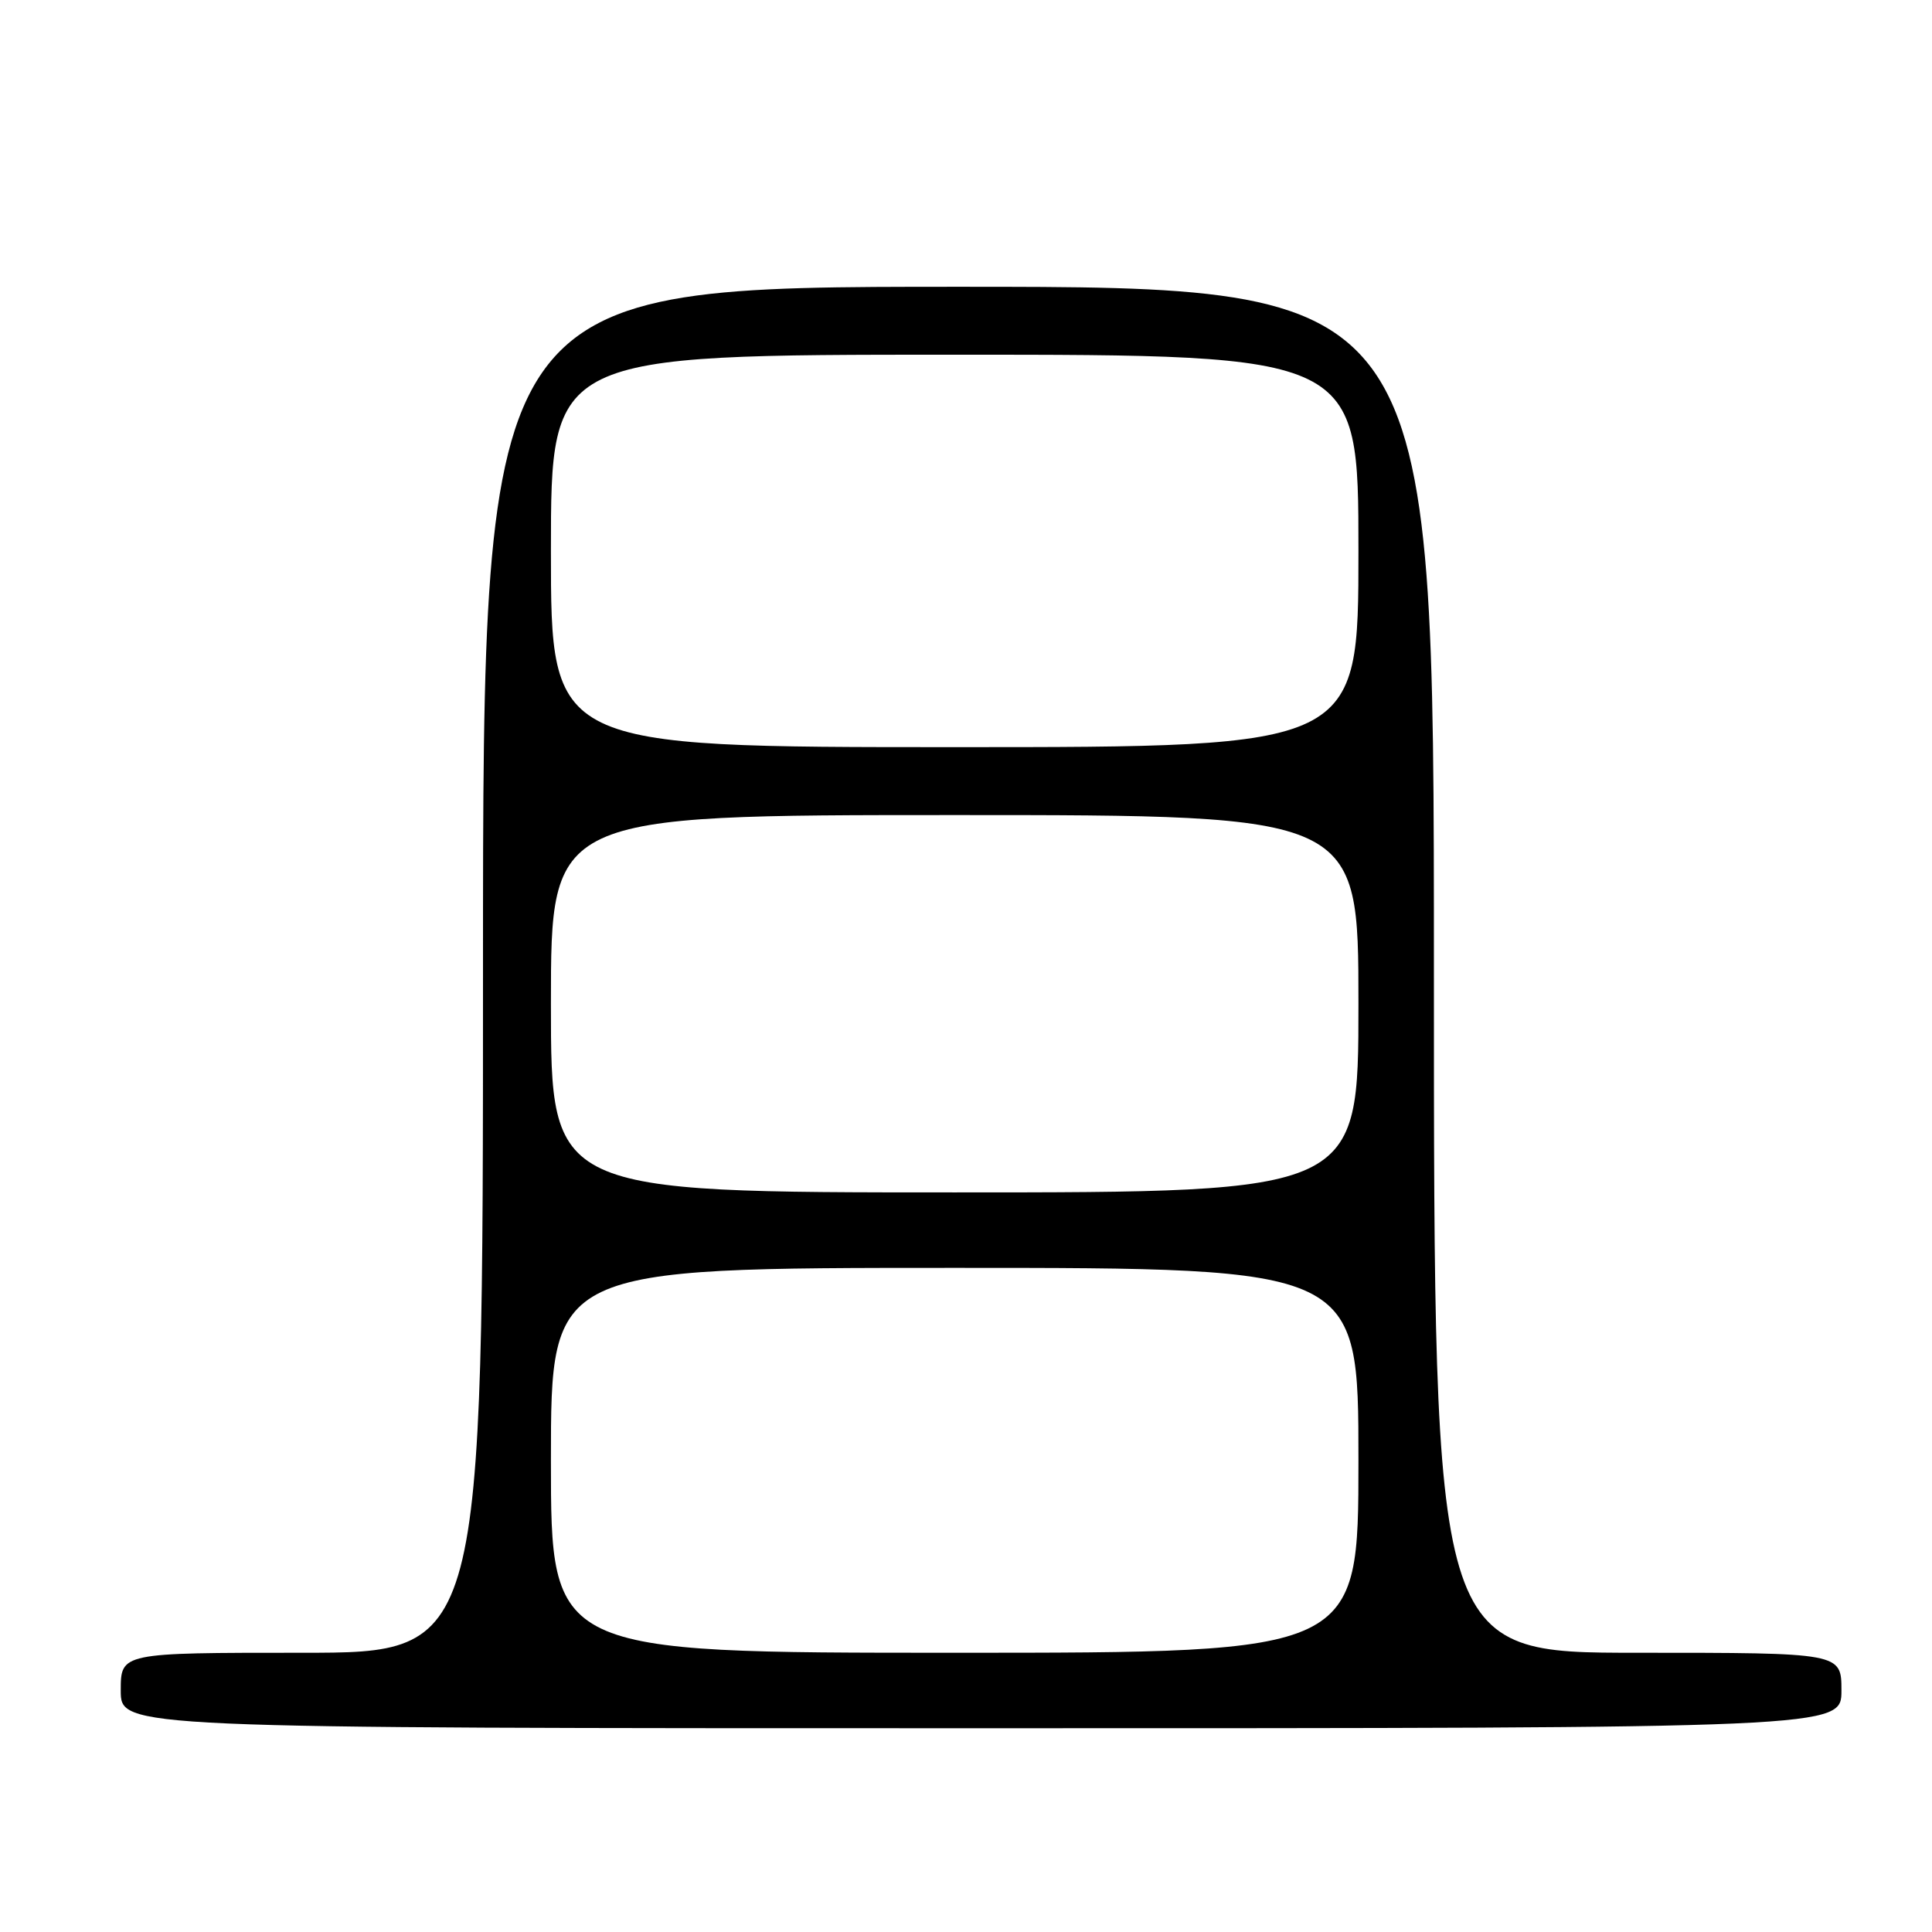 <?xml version="1.0" encoding="UTF-8" standalone="no"?>
<!DOCTYPE svg PUBLIC "-//W3C//DTD SVG 1.1//EN" "http://www.w3.org/Graphics/SVG/1.1/DTD/svg11.dtd" >
<svg xmlns="http://www.w3.org/2000/svg" xmlns:xlink="http://www.w3.org/1999/xlink" version="1.1" viewBox="0 0 256 256">
 <g >
 <path fill="currentColor"
d=" M 244.00 224.00 C 244.00 219.00 244.00 219.00 217.00 219.00 C 190.00 219.00 190.00 219.00 190.00 128.50 C 190.00 38.00 190.00 38.00 127.00 38.00 C 64.00 38.00 64.00 38.00 64.00 128.50 C 64.00 219.00 64.00 219.00 40.00 219.00 C 16.00 219.00 16.00 219.00 16.00 224.00 C 16.00 229.00 16.00 229.00 130.00 229.00 C 244.00 229.00 244.00 229.00 244.00 224.00 Z  M 73.00 193.50 C 73.00 168.00 73.00 168.00 126.50 168.00 C 180.00 168.00 180.00 168.00 180.00 193.50 C 180.00 219.00 180.00 219.00 126.50 219.00 C 73.00 219.00 73.00 219.00 73.00 193.50 Z  M 73.00 133.00 C 73.00 108.00 73.00 108.00 126.50 108.00 C 180.00 108.00 180.00 108.00 180.00 133.00 C 180.00 158.00 180.00 158.00 126.50 158.00 C 73.00 158.00 73.00 158.00 73.00 133.00 Z  M 73.00 73.00 C 73.00 47.00 73.00 47.00 126.50 47.00 C 180.00 47.00 180.00 47.00 180.00 73.00 C 180.00 99.00 180.00 99.00 126.50 99.00 C 73.00 99.00 73.00 99.00 73.00 73.00 Z "/>
</g>
</svg>